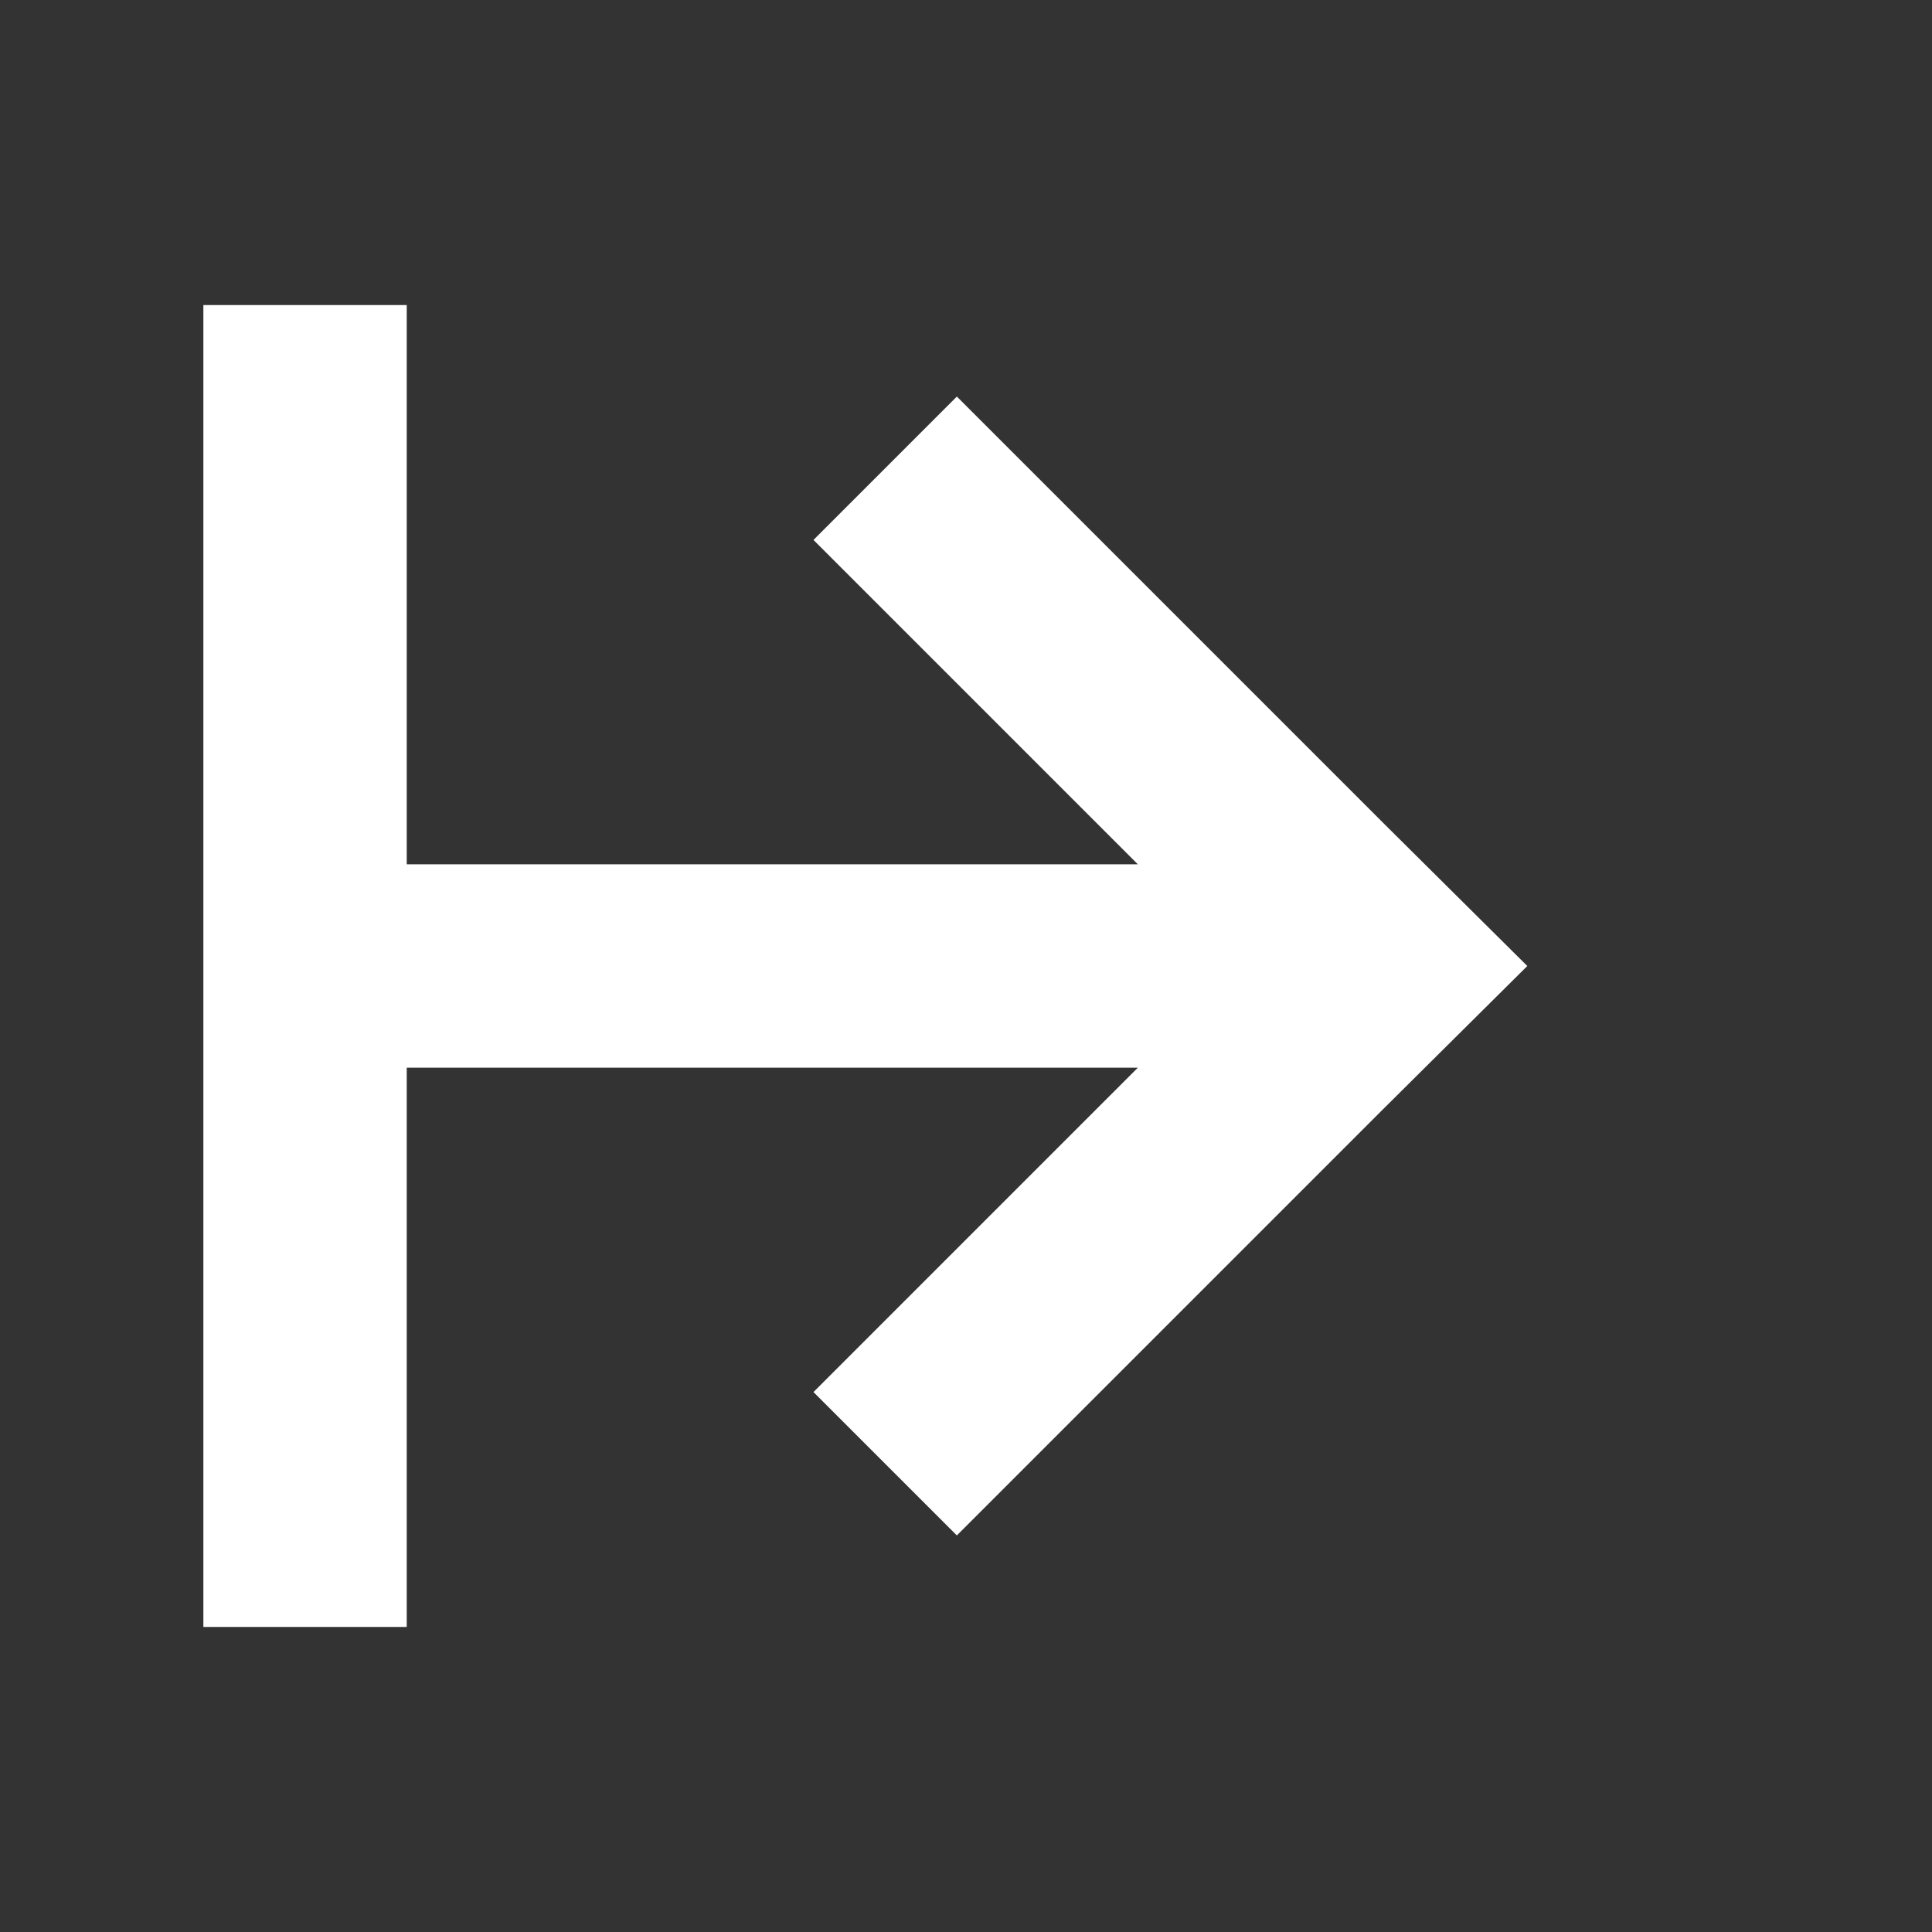 <svg xmlns="http://www.w3.org/2000/svg" viewBox="0 0 19 19"><rect x="0" y="0" width="19" height="19" fill="#333333" stroke="none"/><title>start</title><style>polygon{fill:#fff;}</style><polygon points="4 3 2 3 2 16 4 16 4 10.5 11.19 10.5 8 13.69 9.41 15.1 13.6 10.91 15.02 9.5 13.6 8.09 9.41 3.9 8 5.31 11.19 8.5 4 8.5 4 3"/></svg>